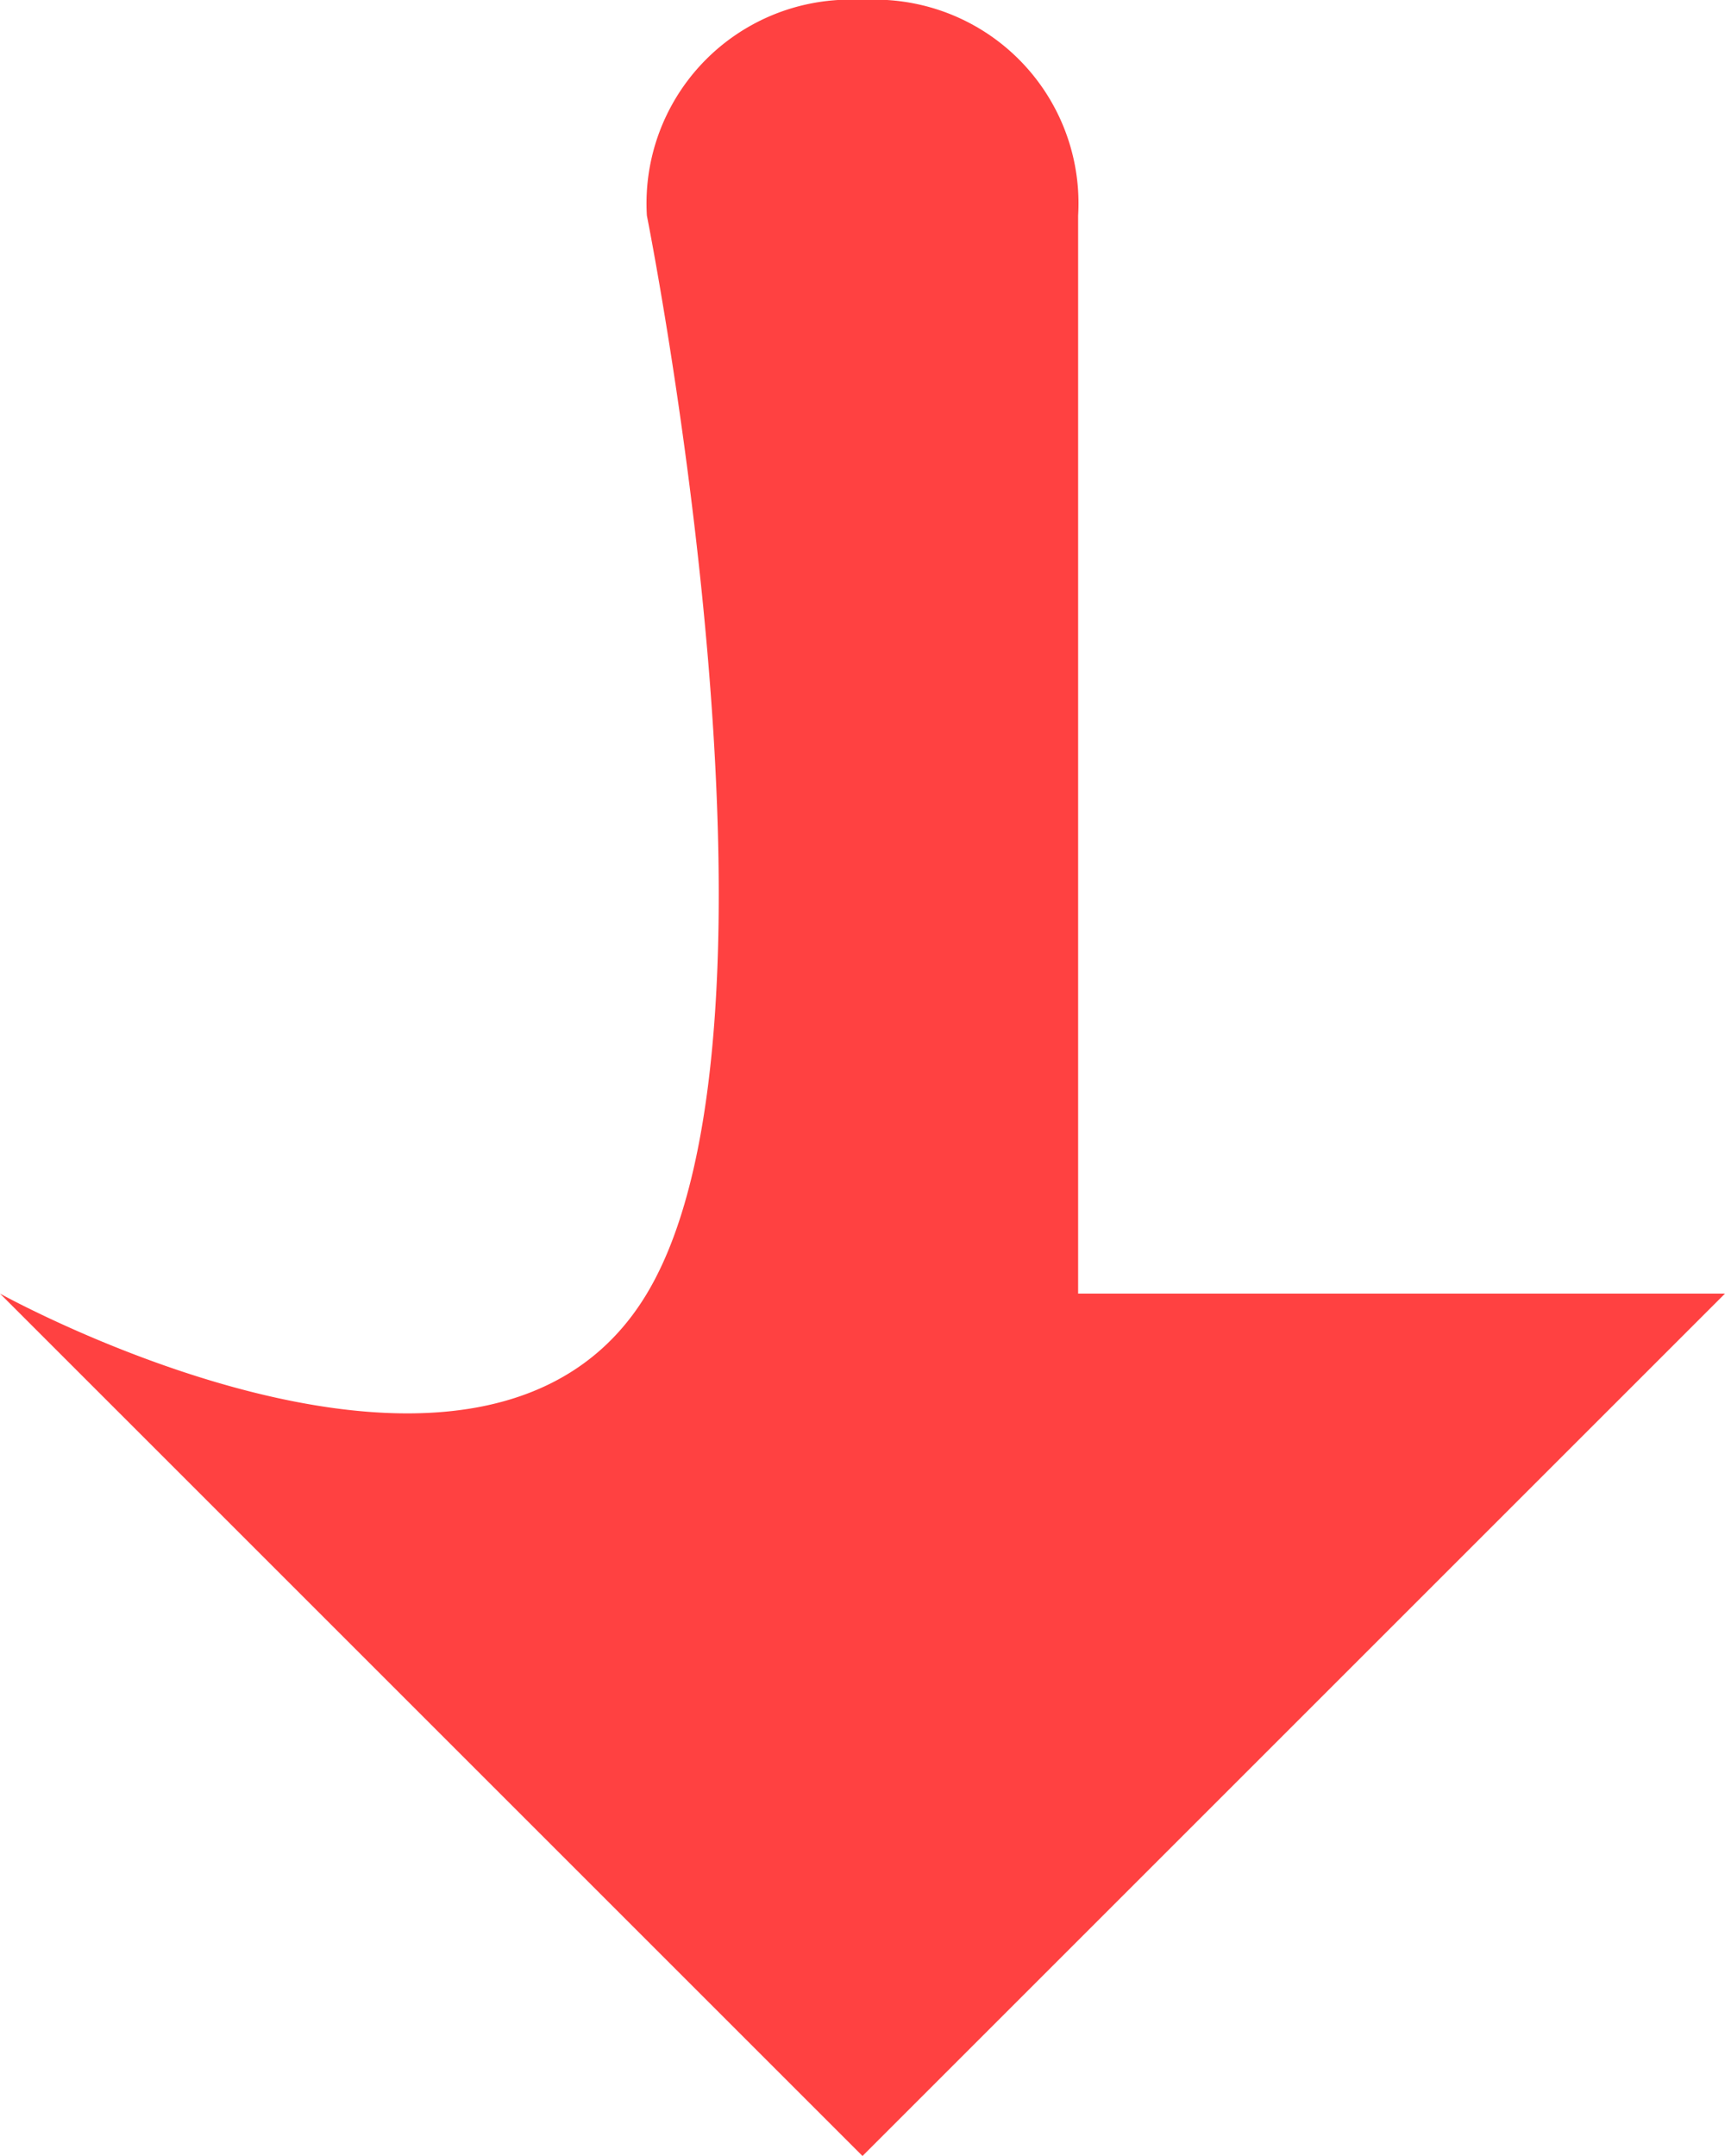 <svg xmlns="http://www.w3.org/2000/svg" width="8" height="10" viewBox="0 0 8 10">
  <g id="Group_248" data-name="Group 248" transform="translate(-1230 -264)">
    <path id="DownArrow" d="M9,9V4A.945.945,0,0,0,8,3H8A.945.945,0,0,0,7,4s.75,3.75,0,5S4,9,4,9l4,4,4-4Z" transform="translate(1226 261)" fill="#ff4141"/>
  </g>
</svg>
